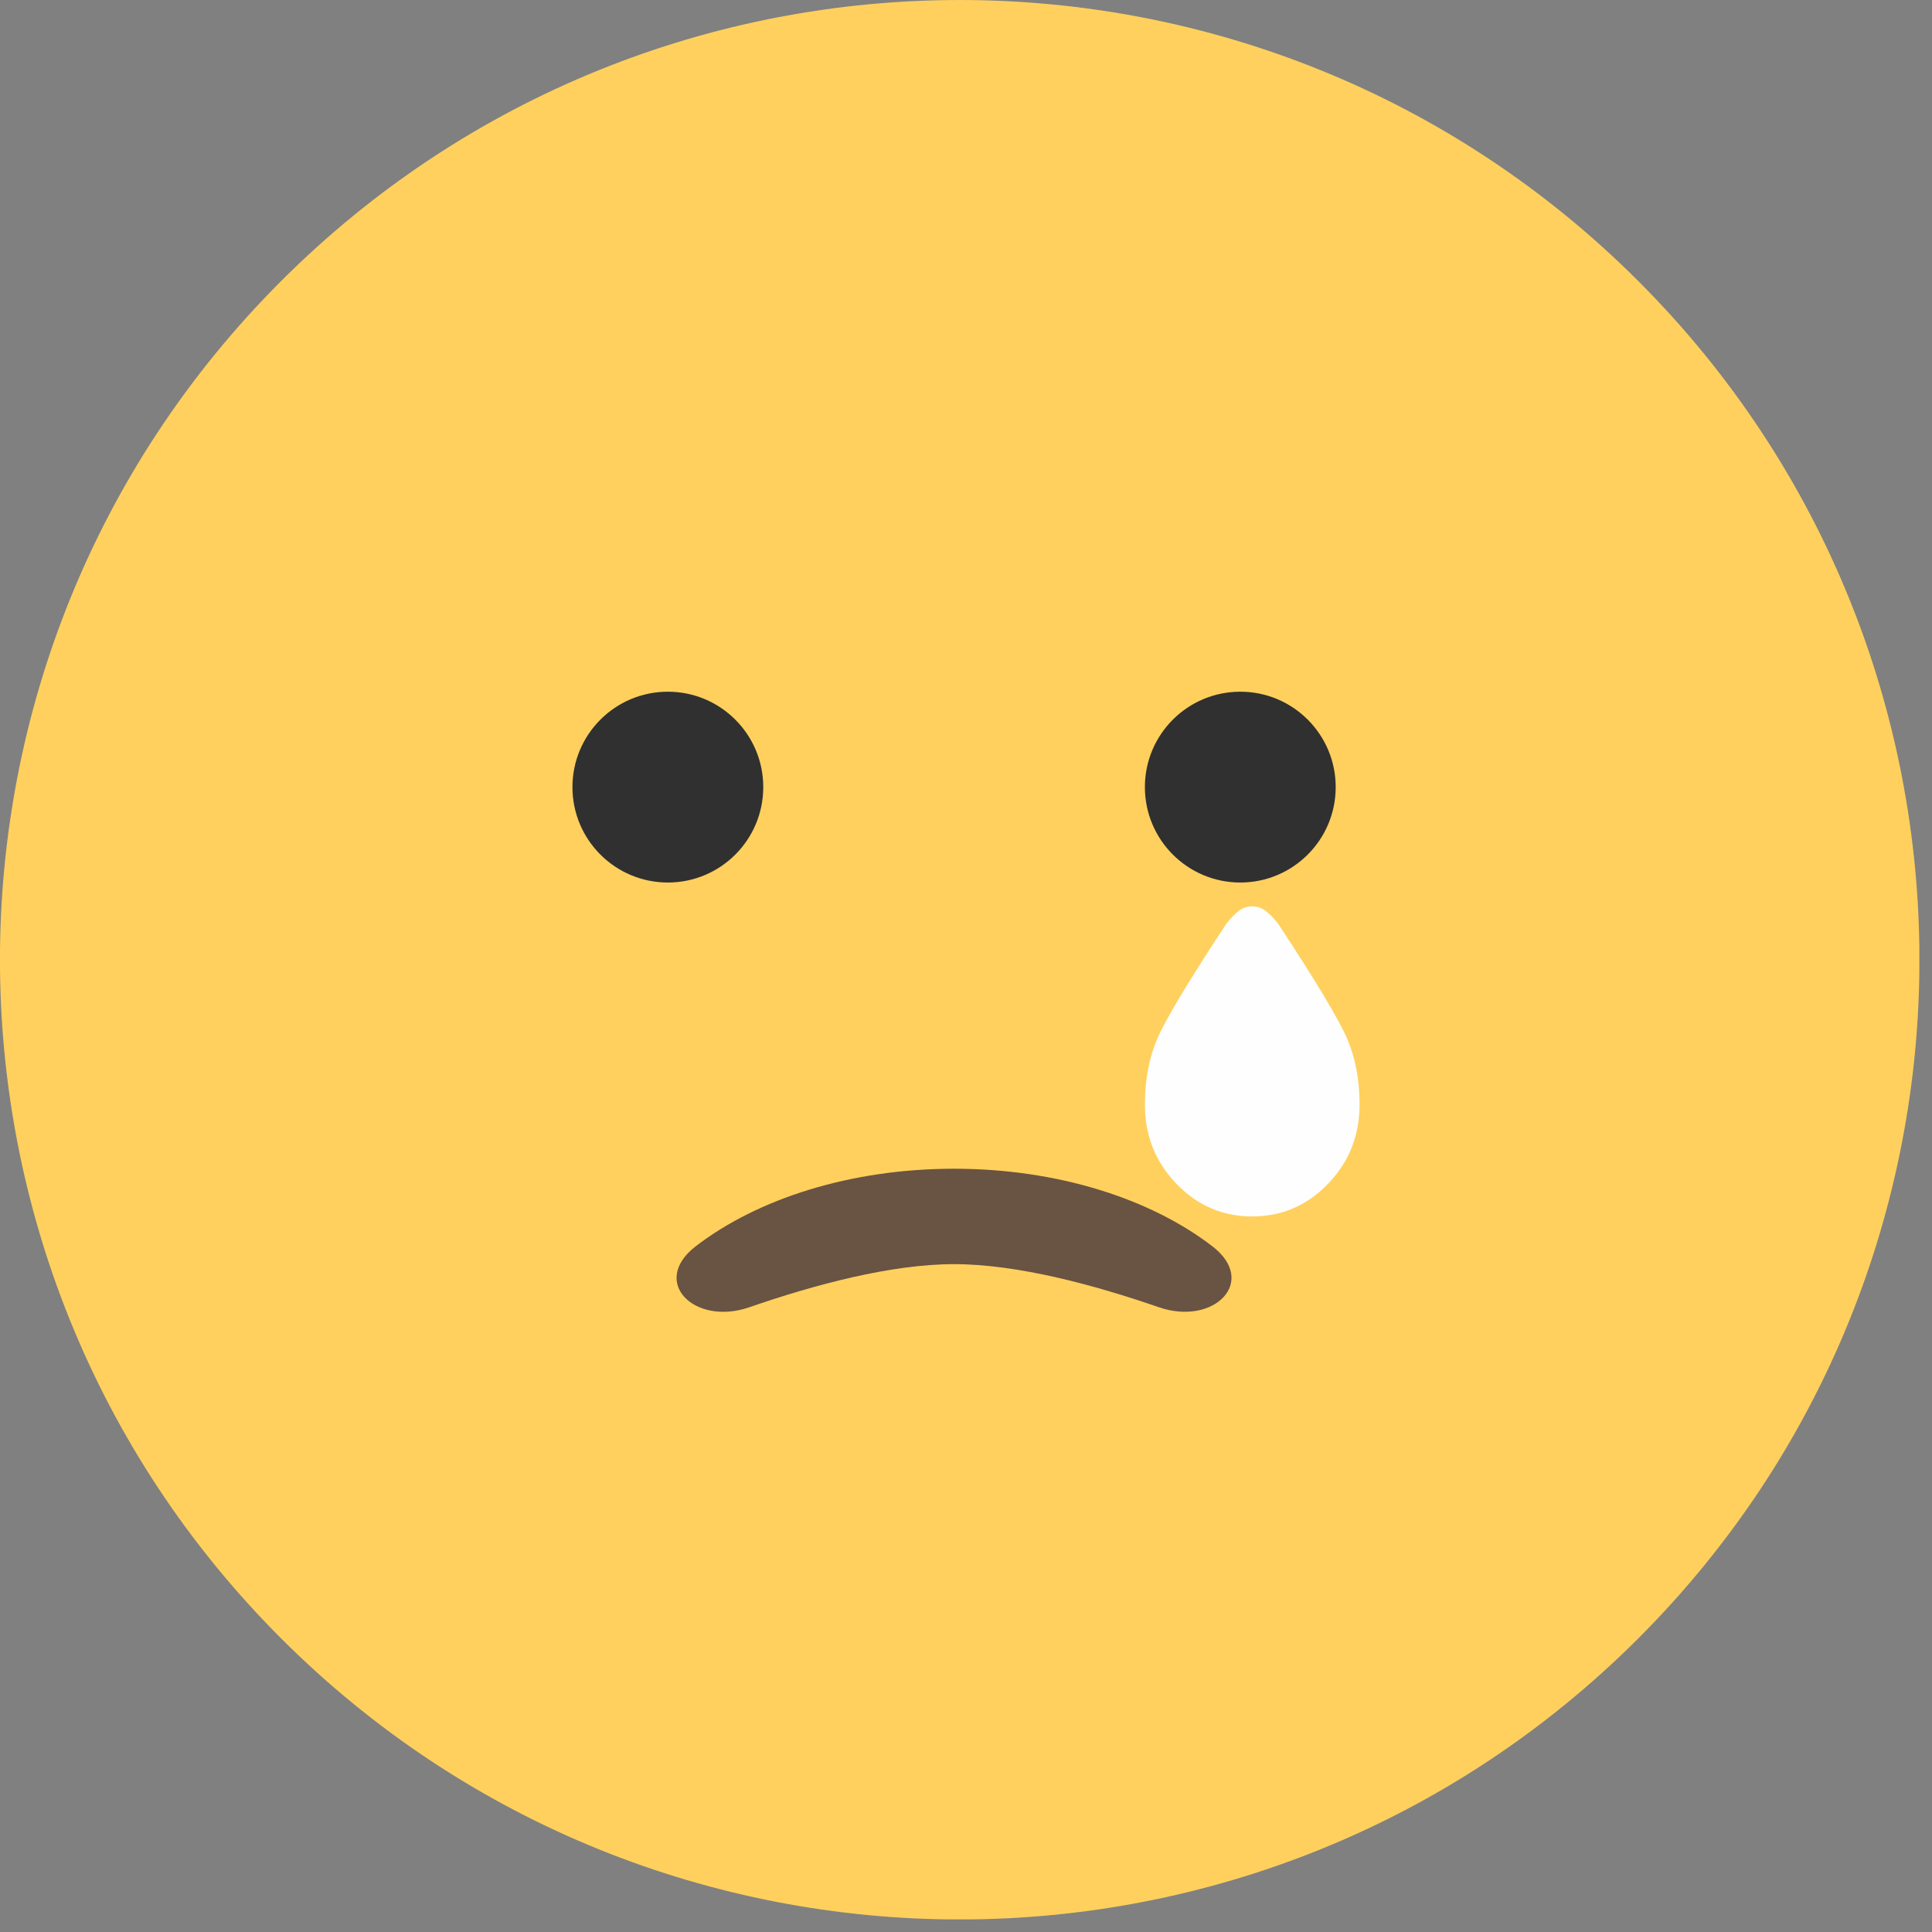 <svg width="81" height="81" viewBox="0 0 81 81" fill="none" xmlns="http://www.w3.org/2000/svg">
<rect x="0" y="0" width="81" height="81" fill="#808080" stroke="none"/>
<g clip-path="url(#clip0_1757_7463)">
<path d="M68.688 68.689C84.402 52.976 84.402 27.499 68.688 11.785C52.975 -3.928 27.498 -3.928 11.784 11.785C-3.93 27.499 -3.93 52.976 11.784 68.689C27.498 84.403 52.975 84.403 68.688 68.689Z" fill="#FFD05D"/>
<path d="M48.58 54.805C50.889 55.605 52.763 53.735 50.824 52.247C48.24 50.263 44.351 49 39.999 49C35.645 49 31.755 50.264 29.172 52.248C27.234 53.737 29.108 55.606 31.416 54.807C34.106 53.875 37.34 53 40 53C42.658 53 45.891 53.874 48.58 54.805Z" fill="#695342"/>
<path d="M32 33C32 35.209 30.209 37 28 37C25.791 37 24 35.209 24 33C24 30.791 25.791 29 28 29C30.209 29 32 30.791 32 33Z" fill="#303030"/>
<path d="M56 33C56 35.209 54.209 37 52 37C49.791 37 48 35.209 48 33C48 30.791 49.791 29 52 29C54.209 29 56 30.791 56 33Z" fill="#303030"/>
<path d="M52.5 51C53.743 51 54.804 50.542 55.682 49.626C56.561 48.711 57 47.605 57 46.309C57 45.282 56.829 44.366 56.486 43.562C56.143 42.758 55.179 41.15 53.593 38.737C53.421 38.514 53.25 38.335 53.079 38.201C52.907 38.067 52.714 38 52.5 38C52.286 38 52.093 38.067 51.921 38.201C51.75 38.335 51.579 38.514 51.407 38.737C49.821 41.15 48.857 42.758 48.514 43.562C48.171 44.366 48 45.282 48 46.309C48 47.605 48.439 48.711 49.318 49.626C50.196 50.542 51.257 51 52.5 51Z" fill="#FEFEFE"/>
</g>
<defs>
<clipPath id="clip0_1757_7463">
<rect width="80.47" height="80.47" fill="white"/>
</clipPath>
</defs>
</svg>
